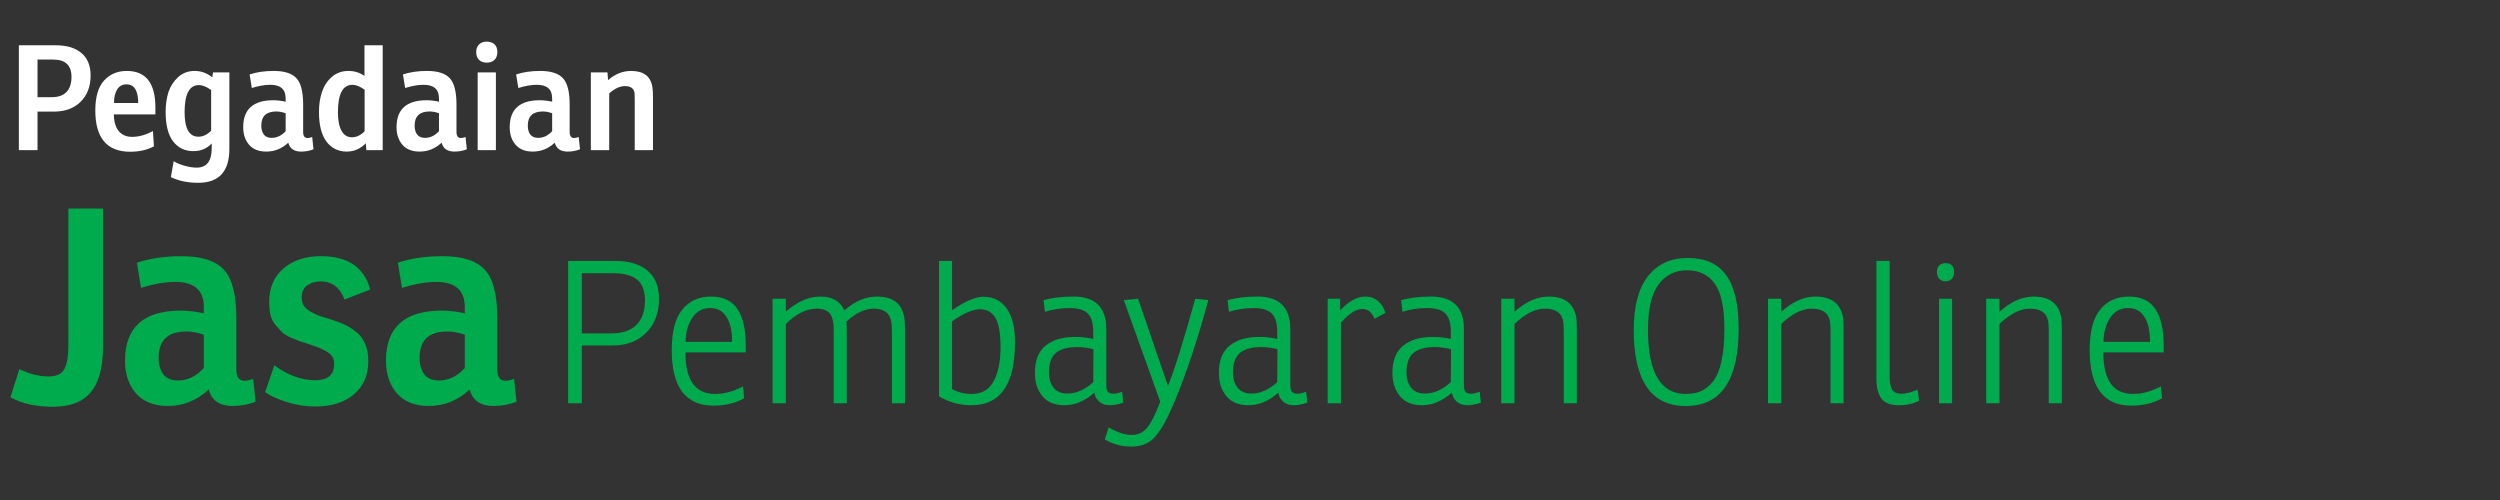 <svg width="240" height="48" viewBox="0 0 240 48" fill="none" xmlns="http://www.w3.org/2000/svg">
<rect x="0" y="0" width="240" height="48" fill="#333333" stroke="none"/>
<path d="M3.602 10.716V14.412H1.81V4.346H5.338C6.402 4.346 7.228 4.593 7.816 5.088C8.404 5.583 8.698 6.301 8.698 7.244C8.698 8.299 8.376 9.143 7.732 9.778C7.097 10.403 6.239 10.716 5.156 10.716H3.602ZM3.602 9.33H4.96C5.585 9.33 6.057 9.167 6.374 8.84C6.701 8.504 6.864 8.019 6.864 7.384C6.864 6.273 6.276 5.718 5.1 5.718H3.602V9.33Z" fill="white"/>
<path d="M14.918 10.982H10.928C10.937 11.682 11.096 12.219 11.404 12.592C11.712 12.956 12.136 13.138 12.678 13.138C13.34 13.138 14.008 12.951 14.68 12.578L14.778 14.048C14.143 14.393 13.382 14.566 12.496 14.566C10.265 14.566 9.15 13.245 9.15 10.604C9.15 9.316 9.425 8.364 9.976 7.748C10.536 7.123 11.268 6.81 12.174 6.81C14.003 6.81 14.918 7.977 14.918 10.31V10.982ZM13.266 9.89C13.266 8.695 12.892 8.098 12.146 8.098C11.744 8.098 11.441 8.266 11.236 8.602C11.04 8.938 10.942 9.367 10.942 9.89H13.266Z" fill="white"/>
<path d="M20.381 7.426L20.451 6.95H22.019V14.3C22.019 16.465 21.021 17.548 19.023 17.548C18.025 17.548 17.152 17.366 16.405 17.002L16.671 15.476C16.961 15.653 17.311 15.798 17.721 15.91C18.141 16.031 18.529 16.092 18.883 16.092C19.845 16.092 20.325 15.467 20.325 14.216V13.768C19.868 14.263 19.28 14.51 18.561 14.51C17.749 14.51 17.101 14.197 16.615 13.572C16.139 12.937 15.901 11.995 15.901 10.744C15.901 10.053 15.99 9.423 16.167 8.854C16.354 8.285 16.662 7.804 17.091 7.412C17.53 7.011 18.062 6.81 18.687 6.81C19.313 6.81 19.877 7.015 20.381 7.426ZM20.269 12.55V8.644C19.831 8.327 19.439 8.168 19.093 8.168C18.179 8.168 17.721 9.036 17.721 10.772C17.721 12.34 18.165 13.124 19.051 13.124C19.481 13.124 19.887 12.933 20.269 12.55Z" fill="white"/>
<path d="M24.174 8.448L23.964 7.146C24.636 6.922 25.406 6.81 26.274 6.81C27.301 6.81 28.029 7.043 28.458 7.51C28.887 7.967 29.102 8.807 29.102 10.03V12.662C29.102 13.054 29.242 13.25 29.522 13.25C29.653 13.25 29.802 13.217 29.97 13.152L30.096 14.328C29.741 14.477 29.345 14.552 28.906 14.552C28.234 14.552 27.823 14.267 27.674 13.698C27.067 14.267 26.363 14.552 25.56 14.552C24.841 14.552 24.291 14.333 23.908 13.894C23.535 13.455 23.348 12.895 23.348 12.214C23.348 10.487 24.309 9.624 26.232 9.624C26.615 9.624 27.011 9.671 27.422 9.764V9.442C27.422 8.574 26.932 8.14 25.952 8.14C25.42 8.14 24.827 8.243 24.174 8.448ZM27.422 12.592V10.87C27.105 10.758 26.806 10.702 26.526 10.702C25.565 10.702 25.084 11.155 25.084 12.06C25.084 12.424 25.168 12.713 25.336 12.928C25.504 13.133 25.751 13.236 26.078 13.236C26.582 13.236 27.03 13.021 27.422 12.592Z" fill="white"/>
<path d="M34.989 7.286V4.346H36.739V14.412H35.171L35.115 13.754C34.602 14.286 33.991 14.552 33.281 14.552C32.469 14.552 31.821 14.23 31.335 13.586C30.859 12.942 30.621 11.995 30.621 10.744C30.621 10.053 30.715 9.423 30.901 8.854C31.088 8.275 31.401 7.79 31.839 7.398C32.278 7.006 32.819 6.81 33.463 6.81C34.023 6.81 34.532 6.969 34.989 7.286ZM35.003 12.606V8.616C34.565 8.299 34.177 8.14 33.841 8.14C32.908 8.14 32.441 9.017 32.441 10.772C32.441 11.556 32.558 12.153 32.791 12.564C33.025 12.975 33.356 13.18 33.785 13.18C34.215 13.18 34.621 12.989 35.003 12.606Z" fill="white"/>
<path d="M38.894 8.448L38.684 7.146C39.356 6.922 40.126 6.81 40.994 6.81C42.021 6.81 42.749 7.043 43.178 7.51C43.607 7.967 43.822 8.807 43.822 10.03V12.662C43.822 13.054 43.962 13.25 44.242 13.25C44.373 13.25 44.522 13.217 44.69 13.152L44.816 14.328C44.461 14.477 44.065 14.552 43.626 14.552C42.954 14.552 42.543 14.267 42.394 13.698C41.787 14.267 41.083 14.552 40.28 14.552C39.561 14.552 39.011 14.333 38.628 13.894C38.255 13.455 38.068 12.895 38.068 12.214C38.068 10.487 39.029 9.624 40.952 9.624C41.335 9.624 41.731 9.671 42.142 9.764V9.442C42.142 8.574 41.652 8.14 40.672 8.14C40.14 8.14 39.547 8.243 38.894 8.448ZM42.142 12.592V10.87C41.825 10.758 41.526 10.702 41.246 10.702C40.285 10.702 39.804 11.155 39.804 12.06C39.804 12.424 39.888 12.713 40.056 12.928C40.224 13.133 40.471 13.236 40.798 13.236C41.302 13.236 41.75 13.021 42.142 12.592Z" fill="white"/>
<path d="M45.856 6.95H47.606V14.412H45.856V6.95ZM45.716 5.004C45.716 4.687 45.809 4.439 45.996 4.262C46.183 4.085 46.425 3.996 46.724 3.996C47.051 3.996 47.303 4.085 47.48 4.262C47.657 4.43 47.746 4.677 47.746 5.004C47.746 5.331 47.648 5.583 47.452 5.76C47.266 5.928 47.023 6.012 46.724 6.012C46.416 6.012 46.169 5.923 45.982 5.746C45.805 5.559 45.716 5.312 45.716 5.004Z" fill="white"/>
<path d="M49.758 8.448L49.548 7.146C50.221 6.922 50.99 6.81 51.858 6.81C52.885 6.81 53.613 7.043 54.042 7.51C54.472 7.967 54.687 8.807 54.687 10.03V12.662C54.687 13.054 54.827 13.25 55.106 13.25C55.237 13.25 55.386 13.217 55.554 13.152L55.681 14.328C55.326 14.477 54.929 14.552 54.49 14.552C53.819 14.552 53.408 14.267 53.258 13.698C52.652 14.267 51.947 14.552 51.145 14.552C50.426 14.552 49.875 14.333 49.492 13.894C49.119 13.455 48.932 12.895 48.932 12.214C48.932 10.487 49.894 9.624 51.816 9.624C52.199 9.624 52.596 9.671 53.007 9.764V9.442C53.007 8.574 52.517 8.14 51.536 8.14C51.005 8.14 50.412 8.243 49.758 8.448ZM53.007 12.592V10.87C52.689 10.758 52.391 10.702 52.111 10.702C51.149 10.702 50.669 11.155 50.669 12.06C50.669 12.424 50.752 12.713 50.92 12.928C51.089 13.133 51.336 13.236 51.663 13.236C52.166 13.236 52.614 13.021 53.007 12.592Z" fill="white"/>
<path d="M58.317 6.95L58.373 7.692C59.045 7.104 59.782 6.81 60.585 6.81C61.789 6.81 62.47 7.328 62.629 8.364C62.666 8.597 62.685 8.91 62.685 9.302V14.412H60.935V9.526C60.935 9.237 60.93 9.045 60.921 8.952C60.865 8.495 60.557 8.266 59.997 8.266C59.511 8.266 59.007 8.499 58.485 8.966V14.412H56.721V6.95H58.317Z" fill="white"/>
<path d="M1 38.14L1.858 35.436C2.829 35.904 3.756 36.138 4.64 36.138C5.42 36.138 5.931 35.904 6.174 35.436C6.434 34.968 6.564 34.214 6.564 33.174V20.018H9.892V33.252C9.892 35.263 9.493 36.736 8.696 37.672C7.916 38.591 6.703 39.05 5.056 39.05C3.461 39.05 2.109 38.747 1 38.14Z" fill="#00AB4E"/>
<path d="M13.536 27.636L13.146 25.218C14.394 24.802 15.824 24.594 17.436 24.594C19.343 24.594 20.695 25.027 21.492 25.894C22.289 26.743 22.688 28.303 22.688 30.574V35.462C22.688 36.19 22.948 36.554 23.468 36.554C23.711 36.554 23.988 36.493 24.3 36.372L24.534 38.556C23.875 38.833 23.139 38.972 22.324 38.972C21.076 38.972 20.313 38.443 20.036 37.386C18.909 38.443 17.601 38.972 16.11 38.972C14.775 38.972 13.753 38.565 13.042 37.75C12.349 36.935 12.002 35.895 12.002 34.63C12.002 31.423 13.787 29.82 17.358 29.82C18.069 29.82 18.805 29.907 19.568 30.08V29.482C19.568 27.87 18.658 27.064 16.838 27.064C15.85 27.064 14.749 27.255 13.536 27.636ZM19.568 35.332V32.134C18.979 31.926 18.424 31.822 17.904 31.822C16.119 31.822 15.226 32.663 15.226 34.344C15.226 35.02 15.382 35.557 15.694 35.956C16.006 36.337 16.465 36.528 17.072 36.528C18.008 36.528 18.84 36.129 19.568 35.332Z" fill="#00AB4E"/>
<path d="M25.452 37.646L26.336 35.072C27.636 36.025 28.944 36.502 30.262 36.502C31.475 36.502 32.082 35.982 32.082 34.942C32.082 34.457 31.891 34.093 31.51 33.85C31.146 33.59 30.582 33.339 29.82 33.096C29.352 32.94 29.031 32.836 28.858 32.784C28.702 32.732 28.416 32.619 28 32.446C27.601 32.273 27.306 32.099 27.116 31.926C26.942 31.753 26.734 31.527 26.492 31.25C26.249 30.973 26.076 30.643 25.972 30.262C25.885 29.881 25.842 29.456 25.842 28.988C25.842 27.636 26.292 26.57 27.194 25.79C28.112 24.993 29.317 24.594 30.808 24.594C33.39 24.594 34.968 25.66 35.54 27.792L33.07 28.754C32.636 27.593 31.874 27.012 30.782 27.012C30.279 27.012 29.846 27.142 29.482 27.402C29.135 27.645 28.962 28.017 28.962 28.52C28.962 28.832 29.022 29.101 29.144 29.326C29.282 29.534 29.499 29.725 29.794 29.898C30.088 30.071 30.348 30.201 30.574 30.288C30.816 30.375 31.172 30.487 31.64 30.626C32.177 30.799 32.628 30.964 32.992 31.12C33.356 31.276 33.737 31.51 34.136 31.822C34.534 32.117 34.838 32.507 35.046 32.992C35.254 33.46 35.358 34.015 35.358 34.656C35.358 36.008 34.898 37.074 33.98 37.854C33.061 38.634 31.822 39.024 30.262 39.024C29.326 39.024 28.398 38.877 27.48 38.582C26.578 38.287 25.902 37.975 25.452 37.646Z" fill="#00AB4E"/>
<path d="M38.587 27.636L38.197 25.218C39.445 24.802 40.875 24.594 42.487 24.594C44.394 24.594 45.745 25.027 46.543 25.894C47.34 26.743 47.739 28.303 47.739 30.574V35.462C47.739 36.19 47.999 36.554 48.519 36.554C48.761 36.554 49.039 36.493 49.351 36.372L49.585 38.556C48.926 38.833 48.19 38.972 47.375 38.972C46.127 38.972 45.364 38.443 45.087 37.386C43.96 38.443 42.651 38.972 41.161 38.972C39.826 38.972 38.803 38.565 38.093 37.75C37.4 36.935 37.053 35.895 37.053 34.63C37.053 31.423 38.838 29.82 42.409 29.82C43.12 29.82 43.856 29.907 44.619 30.08V29.482C44.619 27.87 43.709 27.064 41.889 27.064C40.901 27.064 39.8 27.255 38.587 27.636ZM44.619 35.332V32.134C44.029 31.926 43.475 31.822 42.955 31.822C41.169 31.822 40.277 32.663 40.277 34.344C40.277 35.02 40.433 35.557 40.745 35.956C41.057 36.337 41.516 36.528 42.123 36.528C43.059 36.528 43.891 36.129 44.619 35.332Z" fill="#00AB4E"/>
<path d="M58.818 33.164H55.854V38.712H54.543V25.051H59.065C60.395 25.051 61.427 25.361 62.162 25.982C62.897 26.59 63.264 27.489 63.264 28.68C63.264 30.048 62.852 31.137 62.029 31.948C61.218 32.759 60.148 33.164 58.818 33.164ZM55.854 32.005H58.704C59.743 32.005 60.534 31.739 61.079 31.207C61.636 30.662 61.915 29.883 61.915 28.87C61.915 27.907 61.662 27.23 61.155 26.837C60.661 26.432 59.895 26.229 58.856 26.229H55.854V32.005Z" fill="#00AB4E"/>
<path d="M71.593 33.829H65.798C65.798 36.489 66.748 37.819 68.648 37.819C69.522 37.819 70.415 37.578 71.327 37.097L71.441 38.237C70.593 38.706 69.611 38.94 68.496 38.94C65.824 38.94 64.487 37.16 64.487 33.601C64.487 31.84 64.823 30.548 65.494 29.725C66.166 28.889 67.09 28.471 68.268 28.471C69.421 28.471 70.263 28.87 70.795 29.668C71.327 30.453 71.593 31.619 71.593 33.164V33.829ZM70.282 32.822C70.282 31.758 70.099 30.954 69.731 30.409C69.377 29.852 68.864 29.573 68.192 29.573C67.42 29.573 66.831 29.902 66.425 30.561C66.02 31.207 65.817 31.961 65.817 32.822H70.282Z" fill="#00AB4E"/>
<path d="M78.728 28.471C79.906 28.471 80.679 28.914 81.046 29.801C82.072 28.914 83.117 28.471 84.181 28.471C85.701 28.471 86.575 29.13 86.803 30.447C86.854 30.738 86.879 31.15 86.879 31.682V38.712H85.625V31.853C85.625 31.384 85.6 31.042 85.549 30.827C85.397 30.029 84.846 29.63 83.896 29.63C83.022 29.63 82.142 30.048 81.255 30.884C81.28 31.087 81.293 31.422 81.293 31.891V38.712H80.039V31.853C80.039 31.384 80.014 31.042 79.963 30.827C79.836 30.029 79.336 29.63 78.462 29.63C77.411 29.63 76.404 30.124 75.441 31.112V38.712H74.168V28.68H75.441V29.915C76.543 28.952 77.639 28.471 78.728 28.471Z" fill="#00AB4E"/>
<path d="M91.398 29.782C92.626 28.921 93.633 28.49 94.419 28.49C95.356 28.49 96.091 28.857 96.623 29.592C97.167 30.327 97.44 31.422 97.44 32.879C97.44 36.894 96.046 38.902 93.26 38.902C92.12 38.902 91.081 38.617 90.144 38.047V25.051H91.398V29.782ZM96.053 33.373C96.053 31.98 95.882 31.017 95.54 30.485C95.21 29.953 94.729 29.687 94.096 29.687C93.399 29.687 92.5 30.073 91.398 30.846V37.344C91.955 37.661 92.582 37.819 93.279 37.819C94.267 37.819 94.976 37.401 95.407 36.565C95.837 35.729 96.053 34.665 96.053 33.373Z" fill="#00AB4E"/>
<path d="M100.316 29.934L100.183 28.813C101.006 28.585 101.963 28.471 103.052 28.471C105.155 28.471 106.206 29.51 106.206 31.587V36.964C106.206 37.268 106.257 37.483 106.358 37.61C106.472 37.737 106.656 37.8 106.909 37.8C107.112 37.8 107.384 37.737 107.726 37.61L107.84 38.655C107.321 38.82 106.903 38.902 106.586 38.902C106.143 38.902 105.788 38.788 105.522 38.56C105.256 38.319 105.104 38.028 105.066 37.686C104.154 38.497 103.191 38.902 102.178 38.902C101.253 38.902 100.55 38.611 100.069 38.028C99.588 37.445 99.347 36.704 99.347 35.805C99.347 34.627 99.683 33.759 100.354 33.202C101.038 32.632 101.988 32.347 103.204 32.347C103.812 32.347 104.395 32.41 104.952 32.537V31.815C104.952 31.03 104.781 30.46 104.439 30.105C104.097 29.75 103.502 29.573 102.653 29.573C101.855 29.573 101.076 29.693 100.316 29.934ZM104.952 36.679L104.971 33.525C104.414 33.386 103.894 33.316 103.413 33.316C102.501 33.316 101.817 33.506 101.361 33.886C100.918 34.266 100.696 34.893 100.696 35.767C100.696 36.35 100.842 36.831 101.133 37.211C101.437 37.591 101.88 37.781 102.463 37.781C103.337 37.781 104.167 37.414 104.952 36.679Z" fill="#00AB4E"/>
<path d="M114.745 28.68L115.999 28.813C114.985 32.562 113.896 35.83 112.731 38.617C112.097 40.137 111.496 41.226 110.926 41.885C110.368 42.544 109.596 42.873 108.608 42.873C107.683 42.873 106.834 42.645 106.062 42.189L106.423 41.03C107.259 41.511 107.993 41.752 108.627 41.752C109.273 41.752 109.786 41.505 110.166 41.011C110.546 40.517 110.951 39.7 111.382 38.56L107.886 28.813L109.254 28.68L112.123 37.04C112.705 35.647 113.579 32.86 114.745 28.68Z" fill="#00AB4E"/>
<path d="M117.98 29.934L117.847 28.813C118.67 28.585 119.627 28.471 120.716 28.471C122.819 28.471 123.87 29.51 123.87 31.587V36.964C123.87 37.268 123.921 37.483 124.022 37.61C124.136 37.737 124.32 37.8 124.573 37.8C124.776 37.8 125.048 37.737 125.39 37.61L125.504 38.655C124.985 38.82 124.567 38.902 124.25 38.902C123.807 38.902 123.452 38.788 123.186 38.56C122.92 38.319 122.768 38.028 122.73 37.686C121.818 38.497 120.855 38.902 119.842 38.902C118.917 38.902 118.214 38.611 117.733 38.028C117.252 37.445 117.011 36.704 117.011 35.805C117.011 34.627 117.347 33.759 118.018 33.202C118.702 32.632 119.652 32.347 120.868 32.347C121.476 32.347 122.059 32.41 122.616 32.537V31.815C122.616 31.03 122.445 30.46 122.103 30.105C121.761 29.75 121.166 29.573 120.317 29.573C119.519 29.573 118.74 29.693 117.98 29.934ZM122.616 36.679L122.635 33.525C122.078 33.386 121.558 33.316 121.077 33.316C120.165 33.316 119.481 33.506 119.025 33.886C118.582 34.266 118.36 34.893 118.36 35.767C118.36 36.35 118.506 36.831 118.797 37.211C119.101 37.591 119.544 37.781 120.127 37.781C121.001 37.781 121.831 37.414 122.616 36.679Z" fill="#00AB4E"/>
<path d="M131.086 28.471C131.998 28.471 132.638 28.99 133.005 30.029L131.96 30.599C131.808 30.27 131.65 30.035 131.485 29.896C131.32 29.744 131.08 29.668 130.763 29.668C130.168 29.668 129.49 30.105 128.73 30.979V38.712H127.457V28.68H128.654V29.801C129.465 28.914 130.275 28.471 131.086 28.471Z" fill="#00AB4E"/>
<path d="M134.642 29.934L134.509 28.813C135.333 28.585 136.289 28.471 137.378 28.471C139.481 28.471 140.532 29.51 140.532 31.587V36.964C140.532 37.268 140.583 37.483 140.684 37.61C140.798 37.737 140.982 37.8 141.235 37.8C141.438 37.8 141.71 37.737 142.052 37.61L142.166 38.655C141.647 38.82 141.229 38.902 140.912 38.902C140.469 38.902 140.114 38.788 139.848 38.56C139.582 38.319 139.43 38.028 139.392 37.686C138.48 38.497 137.518 38.902 136.504 38.902C135.58 38.902 134.877 38.611 134.395 38.028C133.914 37.445 133.673 36.704 133.673 35.805C133.673 34.627 134.009 33.759 134.68 33.202C135.364 32.632 136.314 32.347 137.53 32.347C138.138 32.347 138.721 32.41 139.278 32.537V31.815C139.278 31.03 139.107 30.46 138.765 30.105C138.423 29.75 137.828 29.573 136.979 29.573C136.181 29.573 135.402 29.693 134.642 29.934ZM139.278 36.679L139.297 33.525C138.74 33.386 138.221 33.316 137.739 33.316C136.827 33.316 136.143 33.506 135.687 33.886C135.244 34.266 135.022 34.893 135.022 35.767C135.022 36.35 135.168 36.831 135.459 37.211C135.763 37.591 136.207 37.781 136.789 37.781C137.663 37.781 138.493 37.414 139.278 36.679Z" fill="#00AB4E"/>
<path d="M148.679 28.471C150.187 28.471 151.067 29.13 151.32 30.447C151.358 30.662 151.377 31.074 151.377 31.682V38.712H150.123V31.853C150.123 31.41 150.104 31.068 150.066 30.827C149.914 30.029 149.332 29.63 148.318 29.63C147.394 29.63 146.418 30.118 145.392 31.093V38.712H144.119V28.68H145.392V29.934C146.469 28.959 147.565 28.471 148.679 28.471Z" fill="#00AB4E"/>
<path d="M161.837 38.978C158.506 38.978 156.84 36.54 156.84 31.663C156.84 29.396 157.296 27.679 158.208 26.514C159.12 25.349 160.393 24.766 162.027 24.766C163.699 24.766 164.928 25.317 165.713 26.419C166.511 27.508 166.91 29.218 166.91 31.549C166.91 36.502 165.219 38.978 161.837 38.978ZM165.542 31.568C165.542 29.516 165.232 28.066 164.611 27.217C163.99 26.368 163.11 25.944 161.97 25.944C160.83 25.944 159.918 26.394 159.234 27.293C158.55 28.192 158.208 29.649 158.208 31.663C158.208 35.767 159.418 37.819 161.837 37.819C162.394 37.819 162.882 37.73 163.3 37.553C163.718 37.363 164.104 37.046 164.459 36.603C164.814 36.16 165.08 35.52 165.257 34.684C165.447 33.835 165.542 32.797 165.542 31.568Z" fill="#00AB4E"/>
<path d="M174.288 28.471C175.795 28.471 176.675 29.13 176.929 30.447C176.967 30.662 176.986 31.074 176.986 31.682V38.712H175.732V31.853C175.732 31.41 175.713 31.068 175.675 30.827C175.523 30.029 174.94 29.63 173.927 29.63C173.002 29.63 172.027 30.118 171.001 31.093V38.712H169.728V28.68H171.001V29.934C172.077 28.959 173.173 28.471 174.288 28.471Z" fill="#00AB4E"/>
<path d="M180.134 36.318V25.051H181.407V36.128C181.407 36.723 181.489 37.154 181.654 37.42C181.819 37.673 182.116 37.8 182.547 37.8C182.99 37.8 183.503 37.667 184.086 37.401L184.238 38.465C183.681 38.756 183.041 38.902 182.319 38.902C181.496 38.902 180.926 38.687 180.609 38.256C180.292 37.813 180.134 37.167 180.134 36.318Z" fill="#00AB4E"/>
<path d="M186.149 28.68H187.403V38.712H186.149V28.68ZM185.94 26.096C185.94 25.83 186.016 25.627 186.168 25.488C186.32 25.336 186.516 25.26 186.757 25.26C187.314 25.26 187.593 25.545 187.593 26.115C187.593 26.394 187.517 26.615 187.365 26.78C187.213 26.932 187.01 27.008 186.757 27.008C186.516 27.008 186.32 26.926 186.168 26.761C186.016 26.596 185.94 26.375 185.94 26.096Z" fill="#00AB4E"/>
<path d="M195.236 28.471C196.743 28.471 197.624 29.13 197.877 30.447C197.915 30.662 197.934 31.074 197.934 31.682V38.712H196.68V31.853C196.68 31.41 196.661 31.068 196.623 30.827C196.471 30.029 195.888 29.63 194.875 29.63C193.95 29.63 192.975 30.118 191.949 31.093V38.712H190.676V28.68H191.949V29.934C193.026 28.959 194.121 28.471 195.236 28.471Z" fill="#00AB4E"/>
<path d="M207.713 33.829H201.918C201.918 36.489 202.868 37.819 204.768 37.819C205.642 37.819 206.535 37.578 207.447 37.097L207.561 38.237C206.713 38.706 205.731 38.94 204.616 38.94C201.944 38.94 200.607 37.16 200.607 33.601C200.607 31.84 200.943 30.548 201.614 29.725C202.286 28.889 203.21 28.471 204.388 28.471C205.541 28.471 206.383 28.87 206.915 29.668C207.447 30.453 207.713 31.619 207.713 33.164V33.829ZM206.402 32.822C206.402 31.758 206.219 30.954 205.851 30.409C205.497 29.852 204.984 29.573 204.312 29.573C203.54 29.573 202.951 29.902 202.545 30.561C202.14 31.207 201.937 31.961 201.937 32.822H206.402Z" fill="#00AB4E"/>
</svg>
